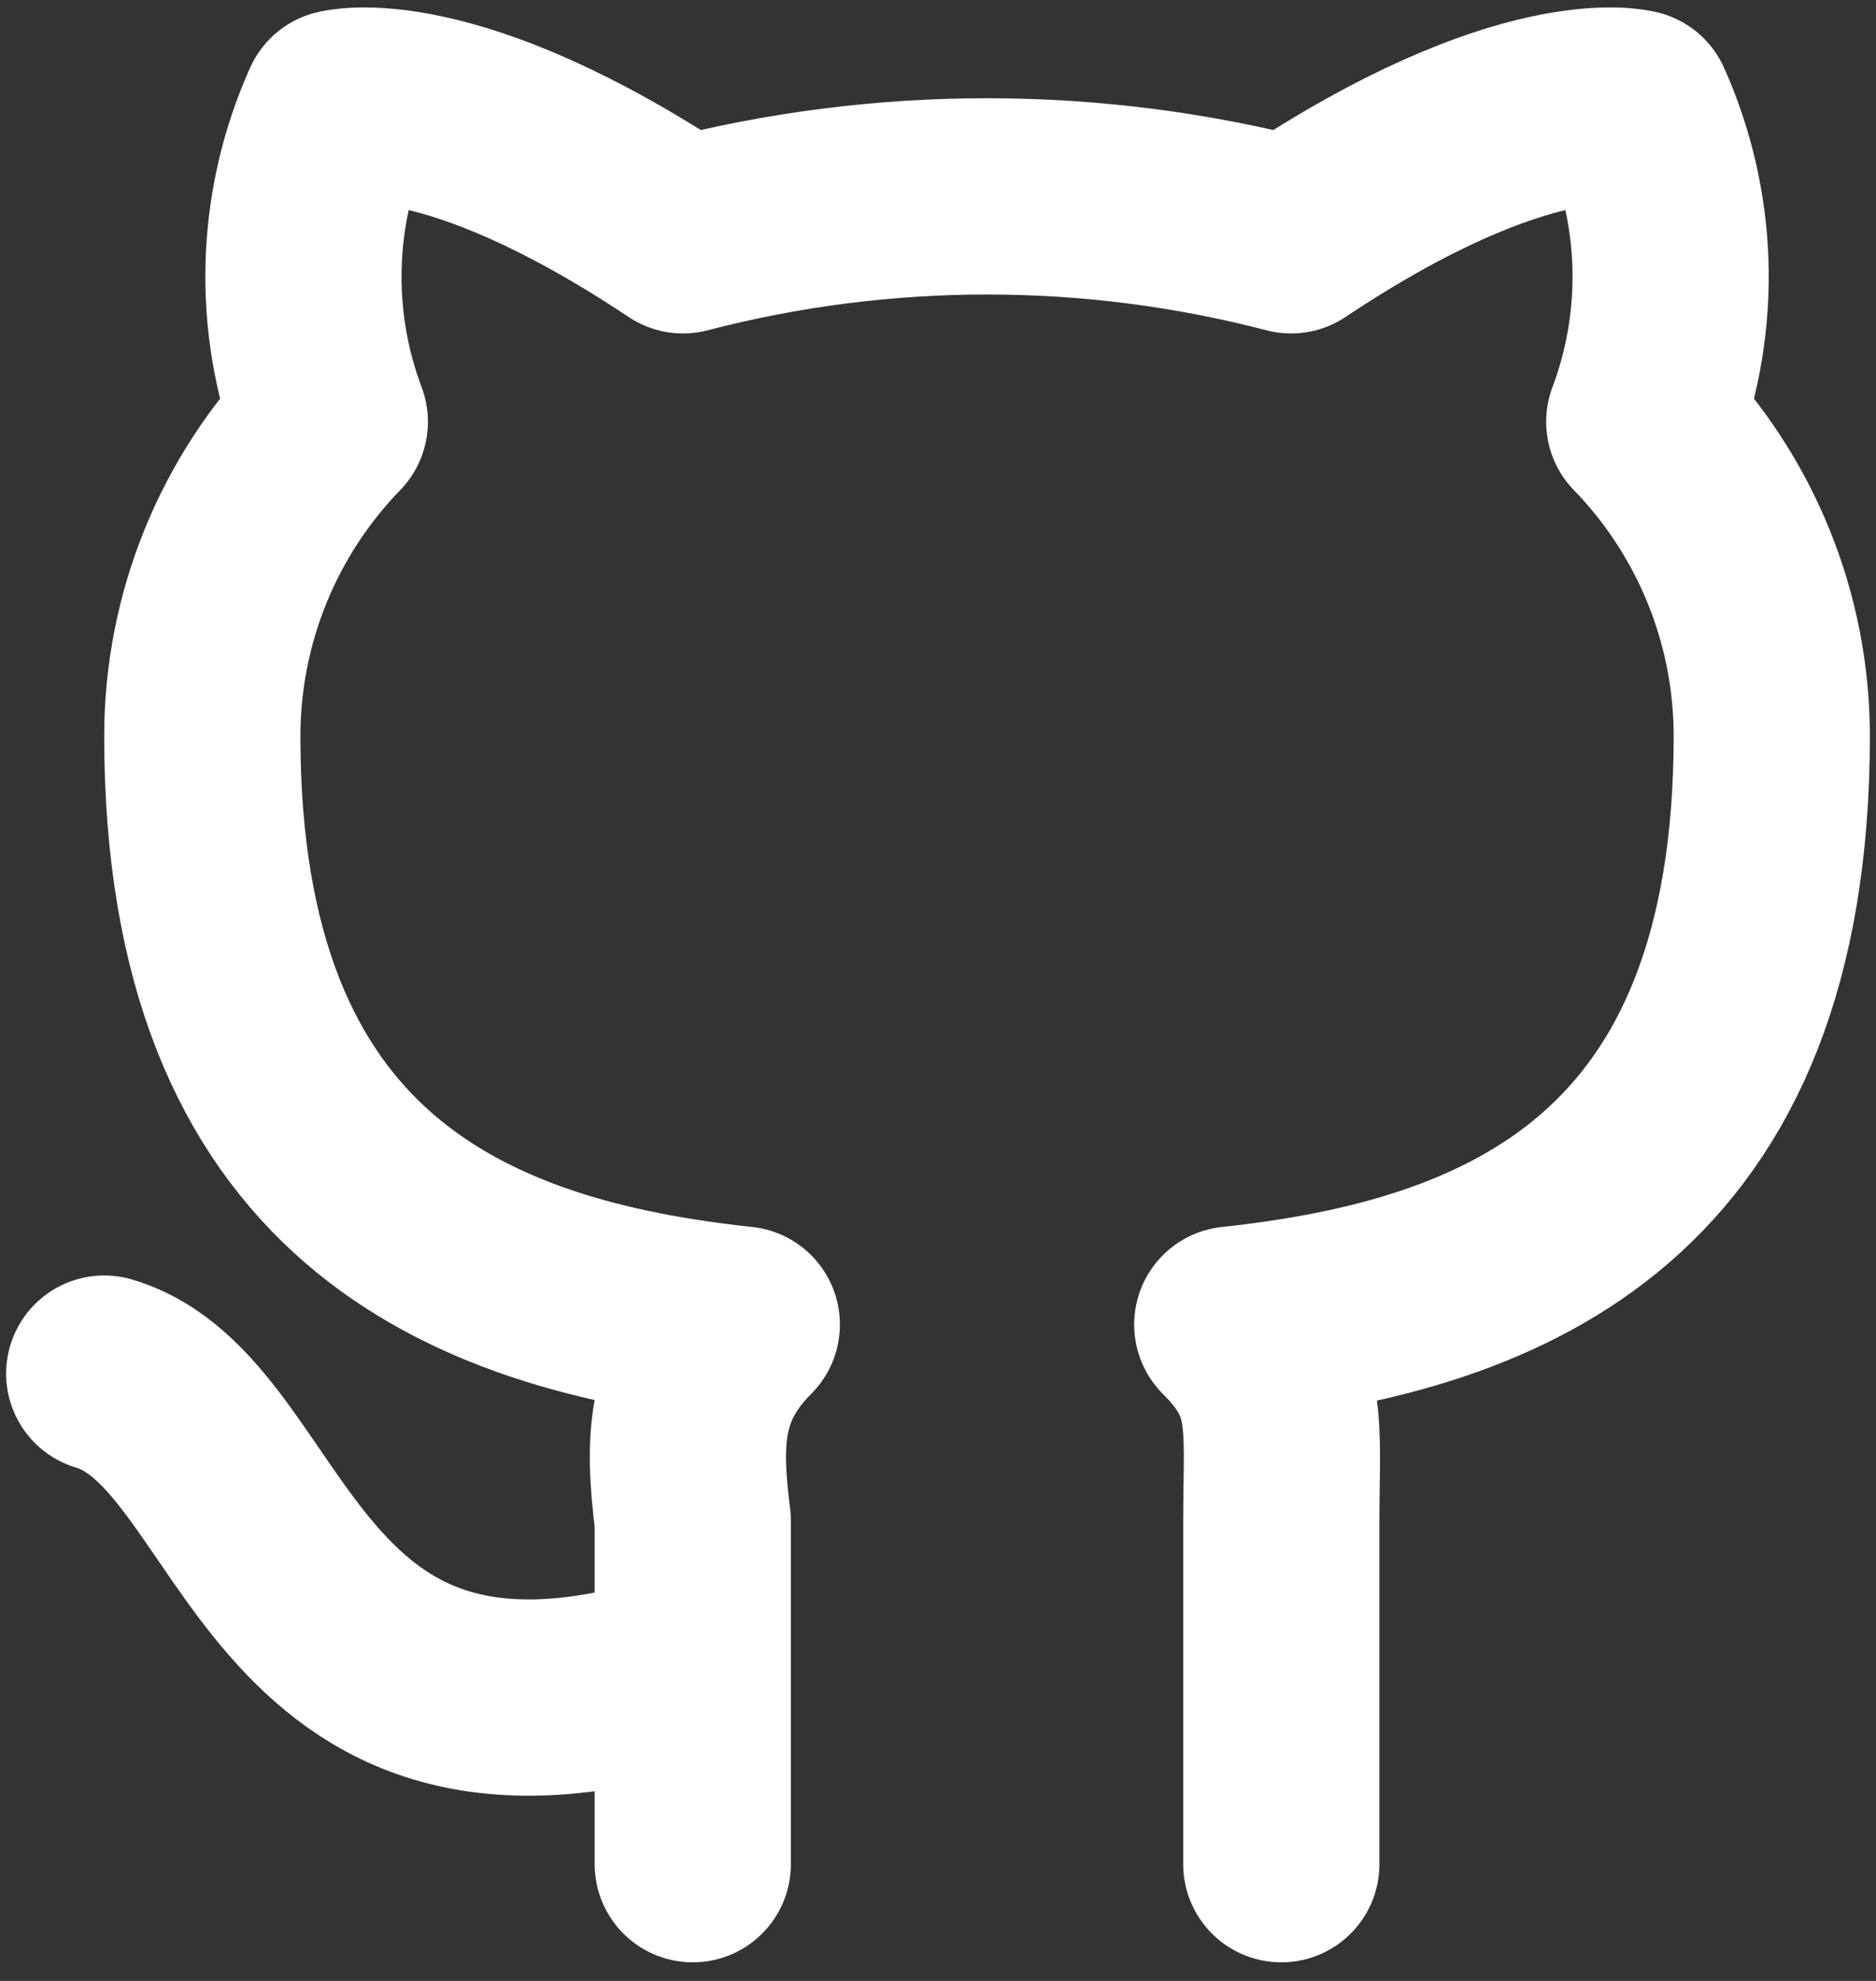 <svg width="36" height="38" viewBox="0 0 36 38" fill="none" xmlns="http://www.w3.org/2000/svg">
<rect x="0" y="0" width="36" height="38" fill="#333333" stroke="none"/>
<path d="M13.294 31.997C5.2 34.632 5.2 27.291 2 26.35M24.588 35.761V29.173C24.588 27.291 24.776 26.538 23.647 25.409C28.918 24.844 34 22.773 34 14.114C33.998 11.865 33.12 9.705 31.553 8.091C32.288 6.137 32.22 3.972 31.365 2.067C31.365 2.067 29.294 1.503 24.776 4.514C20.95 3.518 16.932 3.518 13.106 4.514C8.588 1.503 6.518 2.067 6.518 2.067C5.662 3.972 5.594 6.137 6.329 8.091C4.762 9.705 3.885 11.865 3.882 14.114C3.882 22.773 8.965 24.844 14.235 25.409C13.106 26.538 13.106 27.667 13.294 29.173V35.761" stroke="white" stroke-width="3.765" stroke-linecap="round" stroke-linejoin="round"/>
</svg>

